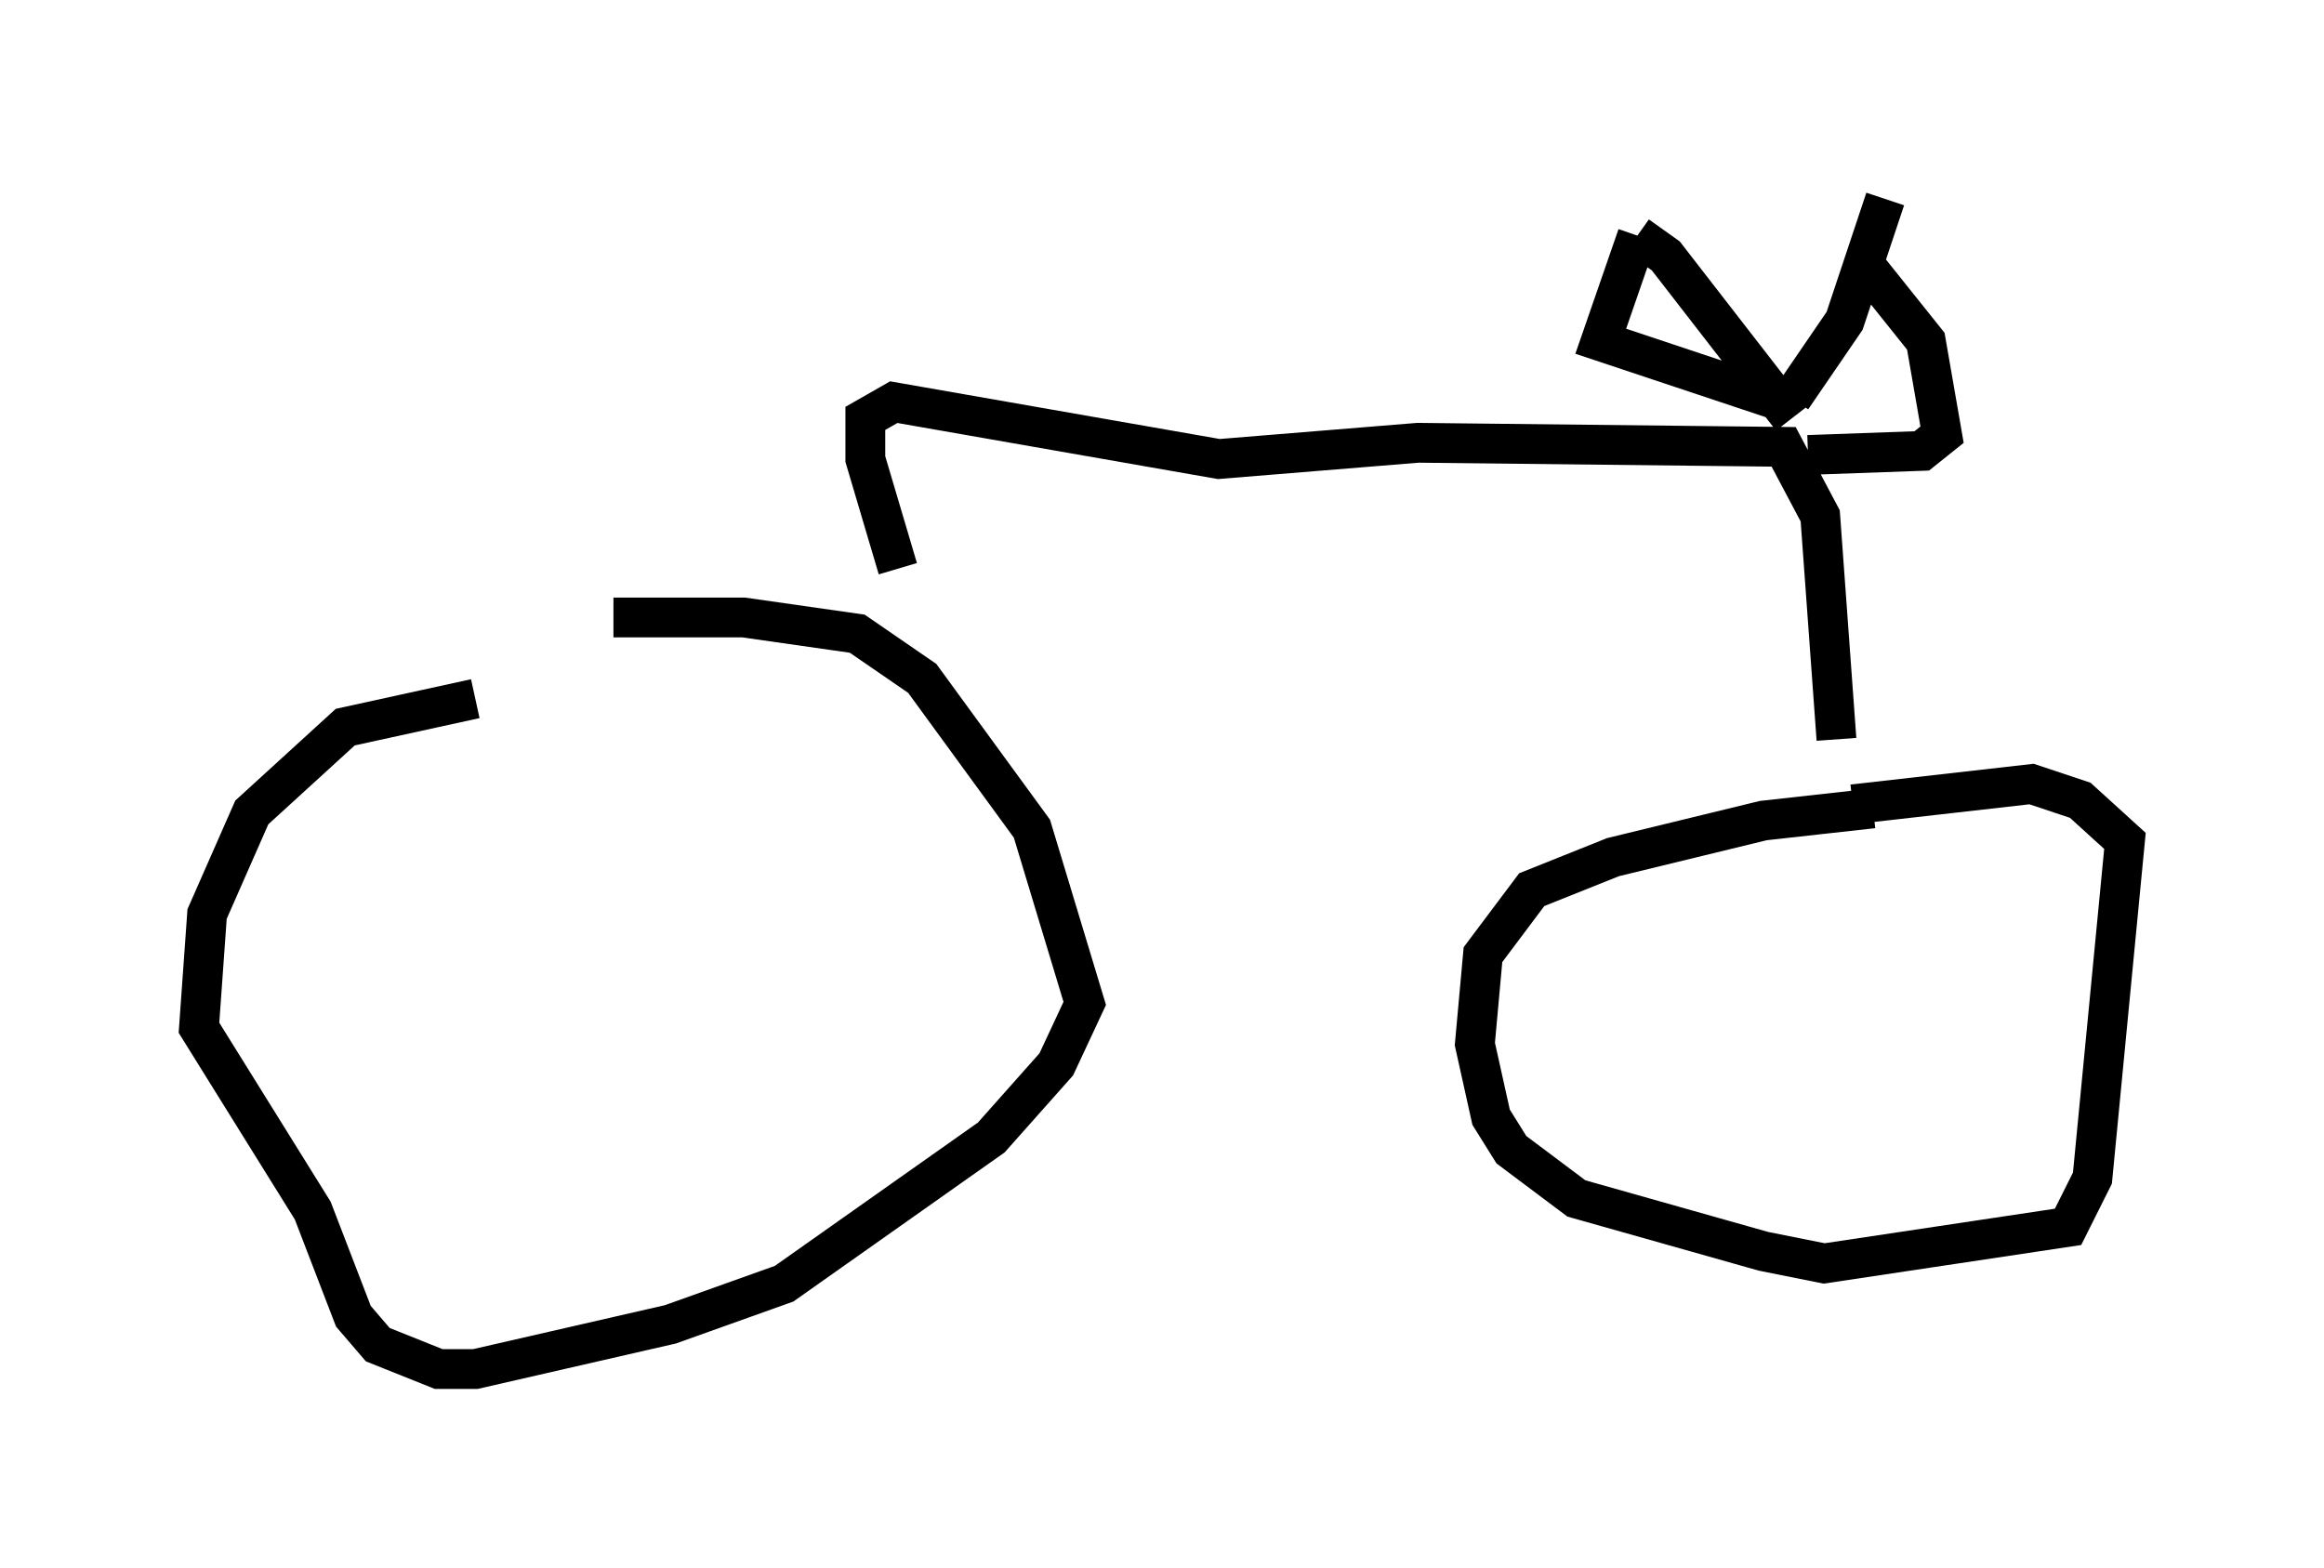 <?xml version="1.0" encoding="utf-8" ?>
<svg baseProfile="full" height="39.4" version="1.1" width="58.388" xmlns="http://www.w3.org/2000/svg" xmlns:ev="http://www.w3.org/2001/xml-events" xmlns:xlink="http://www.w3.org/1999/xlink"><defs /><rect fill="white" height="39.4" width="58.388" x="0" y="0" /><path d="M15.106, 16.331 m-3.165, 1.225 l-3.267, 0.715 -2.348, 2.144 l-1.123, 2.552 -0.204, 2.858 l2.858, 4.594 1.021, 2.654 l0.613, 0.715 1.531, 0.613 l0.919, 0.0 4.9, -1.123 l2.858, -1.021 5.206, -3.675 l1.633, -1.838 0.715, -1.531 l-1.327, -4.39 -2.756, -3.777 l-1.633, -1.123 -2.858, -0.408 l-3.267, 0.0 m31.646, 4.798 l-2.756, 0.306 -3.777, 0.919 l-2.042, 0.817 -1.225, 1.633 l-0.204, 2.246 0.408, 1.838 l0.51, 0.817 1.633, 1.225 l4.696, 1.327 1.531, 0.306 l6.125, -0.919 0.613, -1.225 l0.817, -8.473 -1.123, -1.021 l-1.225, -0.408 -4.492, 0.51 m-23.99, -5.921 l-0.817, -2.756 0.0, -1.021 l0.715, -0.408 8.167, 1.429 l5.002, -0.408 9.188, 0.102 l0.919, 1.735 0.408, 5.615 m-1.123, -8.575 l1.327, -1.94 1.021, -3.063 m-2.348, 5.513 l-3.165, -4.083 -0.715, -0.51 m0.0, 0.0 l-0.919, 2.654 4.594, 1.531 m0.613, 1.327 l2.858, -0.102 0.51, -0.408 l-0.408, -2.348 -1.633, -2.042 " fill="none" stroke="black" stroke-width="1" /></svg>